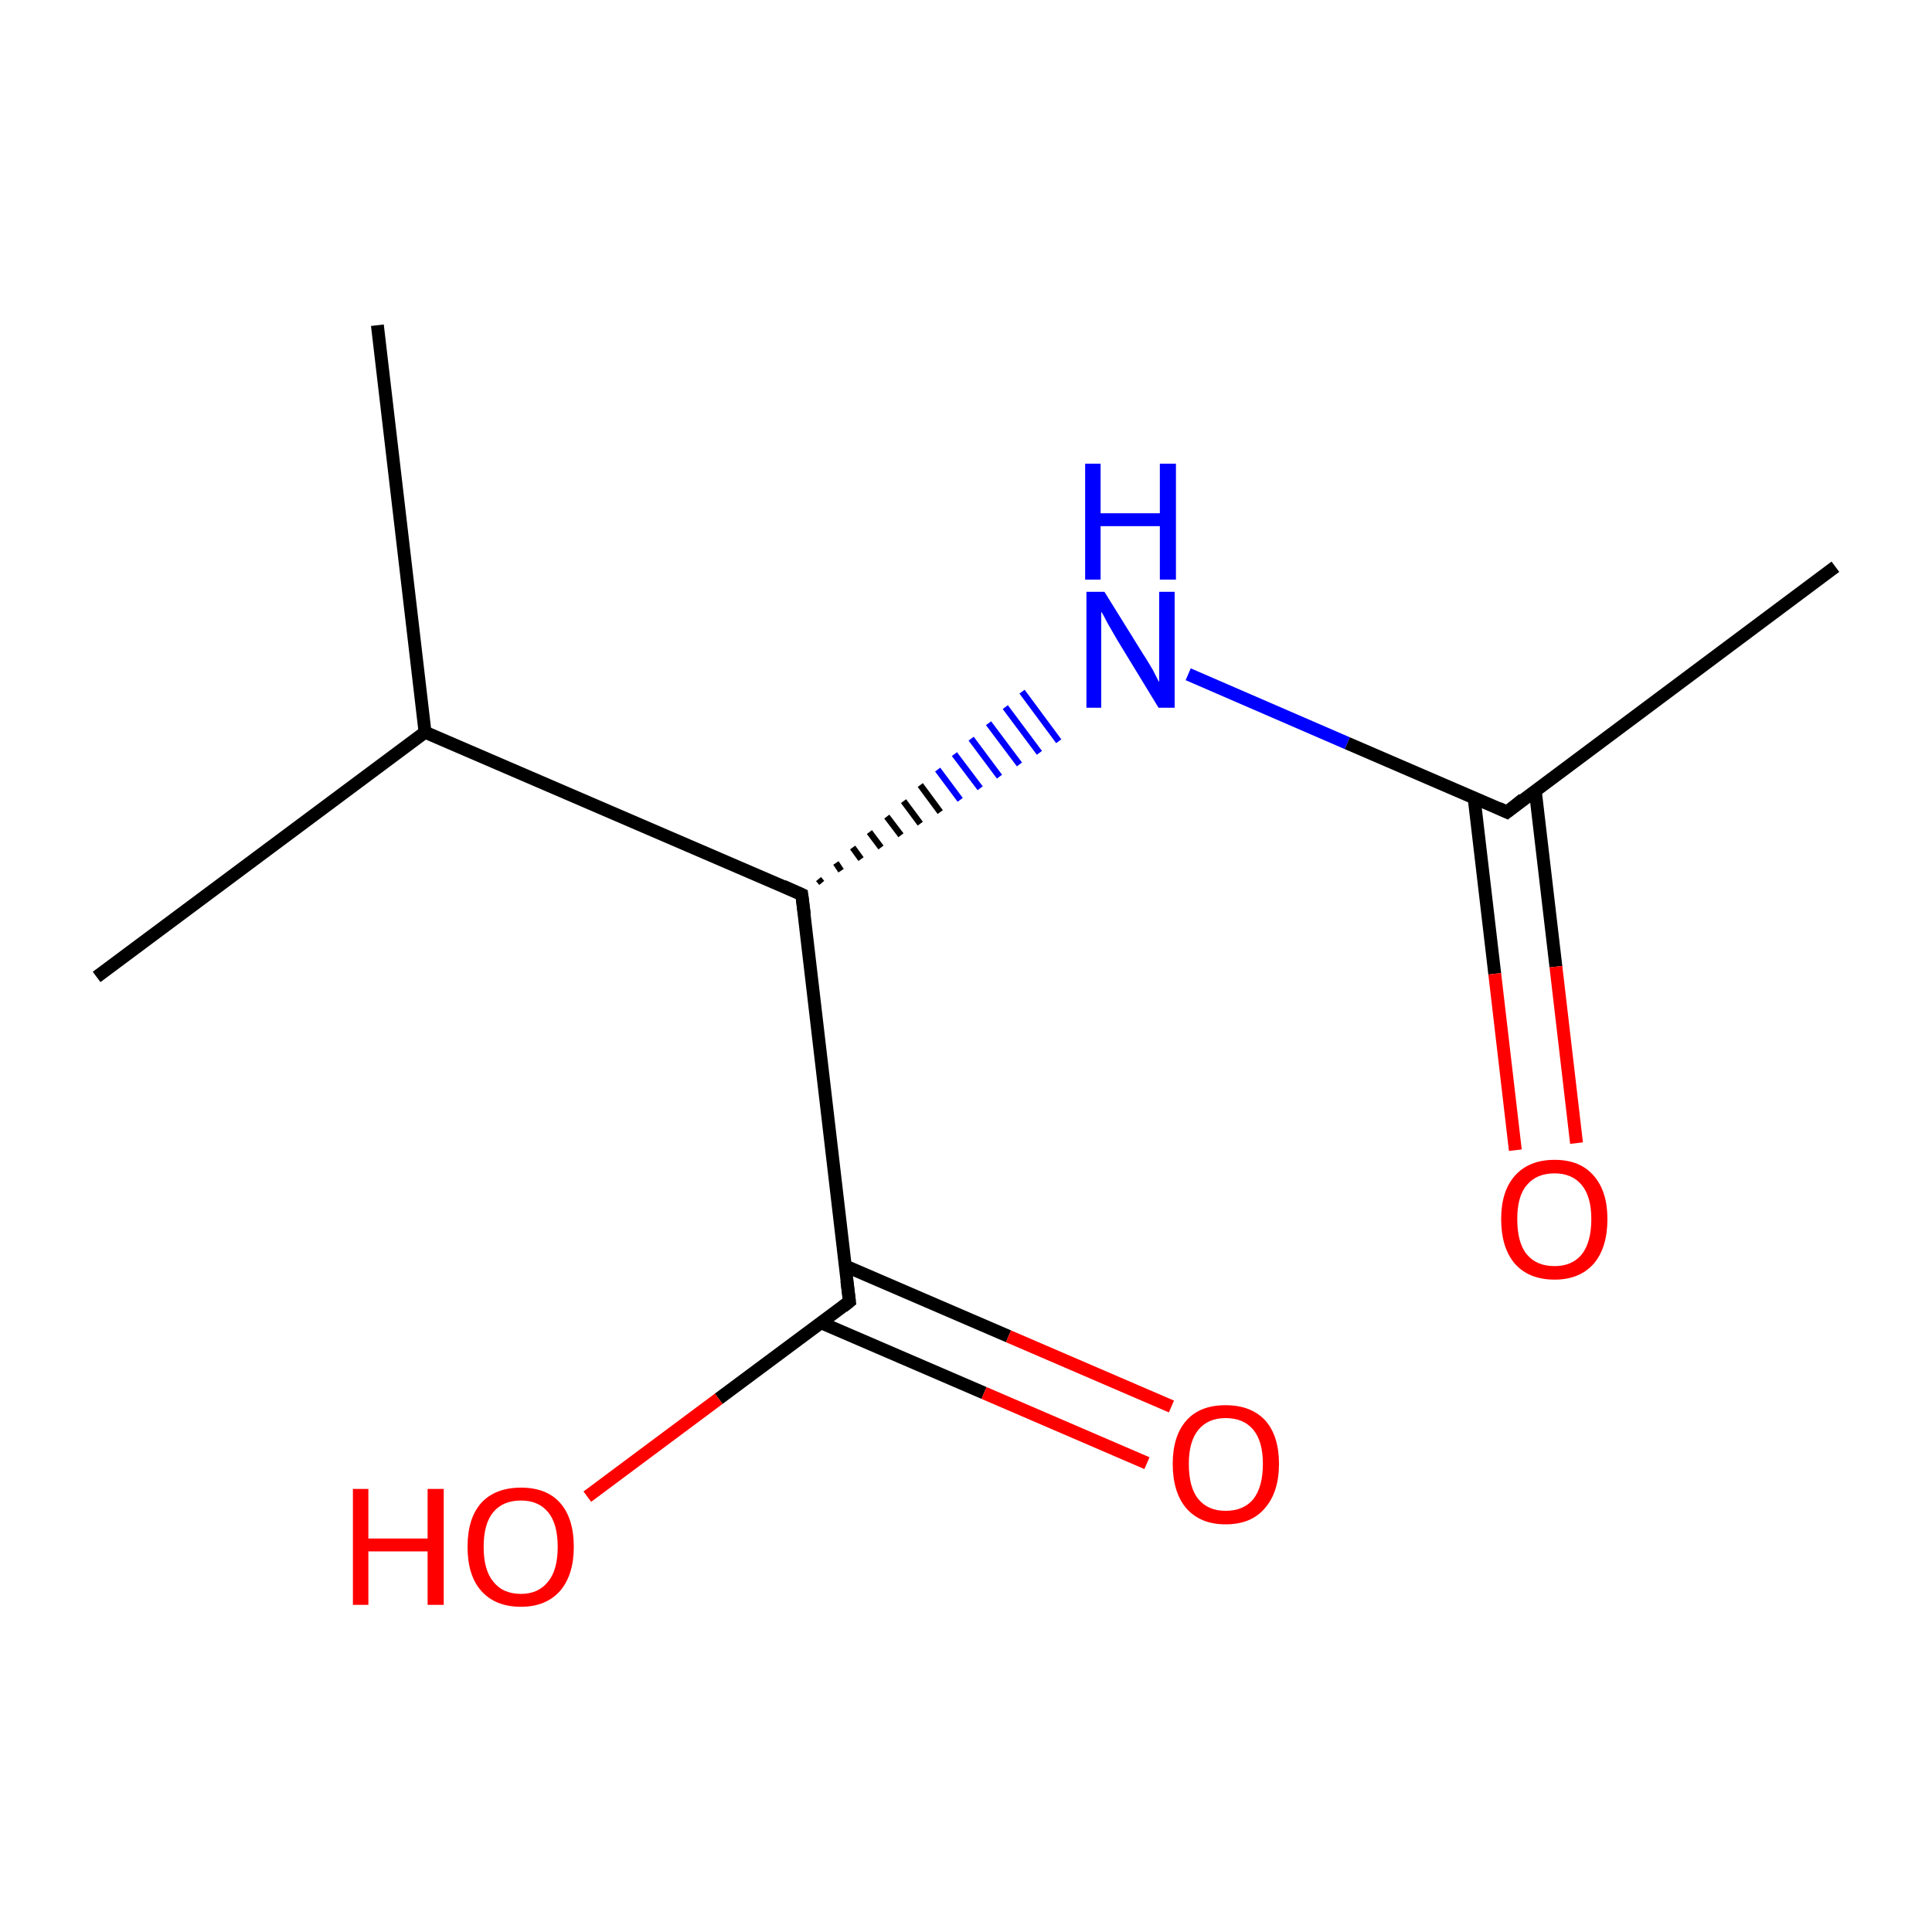 <?xml version='1.0' encoding='iso-8859-1'?>
<svg version='1.1' baseProfile='full'
              xmlns='http://www.w3.org/2000/svg'
                      xmlns:rdkit='http://www.rdkit.org/xml'
                      xmlns:xlink='http://www.w3.org/1999/xlink'
                  xml:space='preserve'
width='300px' height='300px' viewBox='0 0 300 300'>
<!-- END OF HEADER -->
<rect style='opacity:1.0;fill:#FFFFFF;stroke:none' width='300.0' height='300.0' x='0.0' y='0.0'> </rect>
<path class='bond-0 atom-0 atom-1' d='M 285.0,88.0 L 234.0,126.1' style='fill:none;fill-rule:evenodd;stroke:#000000;stroke-width:2.0px;stroke-linecap:butt;stroke-linejoin:miter;stroke-opacity:1' />
<path class='bond-1 atom-1 atom-2' d='M 228.9,123.9 L 232.1,151.2' style='fill:none;fill-rule:evenodd;stroke:#000000;stroke-width:2.0px;stroke-linecap:butt;stroke-linejoin:miter;stroke-opacity:1' />
<path class='bond-1 atom-1 atom-2' d='M 232.1,151.2 L 235.3,178.6' style='fill:none;fill-rule:evenodd;stroke:#FF0000;stroke-width:2.0px;stroke-linecap:butt;stroke-linejoin:miter;stroke-opacity:1' />
<path class='bond-1 atom-1 atom-2' d='M 238.4,122.8 L 241.6,150.1' style='fill:none;fill-rule:evenodd;stroke:#000000;stroke-width:2.0px;stroke-linecap:butt;stroke-linejoin:miter;stroke-opacity:1' />
<path class='bond-1 atom-1 atom-2' d='M 241.6,150.1 L 244.8,177.5' style='fill:none;fill-rule:evenodd;stroke:#FF0000;stroke-width:2.0px;stroke-linecap:butt;stroke-linejoin:miter;stroke-opacity:1' />
<path class='bond-2 atom-1 atom-3' d='M 234.0,126.1 L 209.2,115.4' style='fill:none;fill-rule:evenodd;stroke:#000000;stroke-width:2.0px;stroke-linecap:butt;stroke-linejoin:miter;stroke-opacity:1' />
<path class='bond-2 atom-1 atom-3' d='M 209.2,115.4 L 184.5,104.7' style='fill:none;fill-rule:evenodd;stroke:#0000FF;stroke-width:2.0px;stroke-linecap:butt;stroke-linejoin:miter;stroke-opacity:1' />
<path class='bond-3 atom-4 atom-3' d='M 127.6,137.1 L 127.1,136.5' style='fill:none;fill-rule:evenodd;stroke:#000000;stroke-width:1.0px;stroke-linecap:butt;stroke-linejoin:miter;stroke-opacity:1' />
<path class='bond-3 atom-4 atom-3' d='M 130.6,135.2 L 129.8,134.0' style='fill:none;fill-rule:evenodd;stroke:#000000;stroke-width:1.0px;stroke-linecap:butt;stroke-linejoin:miter;stroke-opacity:1' />
<path class='bond-3 atom-4 atom-3' d='M 133.7,133.4 L 132.4,131.6' style='fill:none;fill-rule:evenodd;stroke:#000000;stroke-width:1.0px;stroke-linecap:butt;stroke-linejoin:miter;stroke-opacity:1' />
<path class='bond-3 atom-4 atom-3' d='M 136.8,131.6 L 135.0,129.2' style='fill:none;fill-rule:evenodd;stroke:#000000;stroke-width:1.0px;stroke-linecap:butt;stroke-linejoin:miter;stroke-opacity:1' />
<path class='bond-3 atom-4 atom-3' d='M 139.9,129.7 L 137.7,126.8' style='fill:none;fill-rule:evenodd;stroke:#000000;stroke-width:1.0px;stroke-linecap:butt;stroke-linejoin:miter;stroke-opacity:1' />
<path class='bond-3 atom-4 atom-3' d='M 142.9,127.9 L 140.3,124.4' style='fill:none;fill-rule:evenodd;stroke:#000000;stroke-width:1.0px;stroke-linecap:butt;stroke-linejoin:miter;stroke-opacity:1' />
<path class='bond-3 atom-4 atom-3' d='M 146.0,126.1 L 142.9,121.9' style='fill:none;fill-rule:evenodd;stroke:#000000;stroke-width:1.0px;stroke-linecap:butt;stroke-linejoin:miter;stroke-opacity:1' />
<path class='bond-3 atom-4 atom-3' d='M 149.1,124.2 L 145.6,119.5' style='fill:none;fill-rule:evenodd;stroke:#0000FF;stroke-width:1.0px;stroke-linecap:butt;stroke-linejoin:miter;stroke-opacity:1' />
<path class='bond-3 atom-4 atom-3' d='M 152.2,122.4 L 148.2,117.1' style='fill:none;fill-rule:evenodd;stroke:#0000FF;stroke-width:1.0px;stroke-linecap:butt;stroke-linejoin:miter;stroke-opacity:1' />
<path class='bond-3 atom-4 atom-3' d='M 155.2,120.6 L 150.8,114.7' style='fill:none;fill-rule:evenodd;stroke:#0000FF;stroke-width:1.0px;stroke-linecap:butt;stroke-linejoin:miter;stroke-opacity:1' />
<path class='bond-3 atom-4 atom-3' d='M 158.3,118.7 L 153.5,112.3' style='fill:none;fill-rule:evenodd;stroke:#0000FF;stroke-width:1.0px;stroke-linecap:butt;stroke-linejoin:miter;stroke-opacity:1' />
<path class='bond-3 atom-4 atom-3' d='M 161.4,116.9 L 156.1,109.8' style='fill:none;fill-rule:evenodd;stroke:#0000FF;stroke-width:1.0px;stroke-linecap:butt;stroke-linejoin:miter;stroke-opacity:1' />
<path class='bond-3 atom-4 atom-3' d='M 164.4,115.1 L 158.7,107.4' style='fill:none;fill-rule:evenodd;stroke:#0000FF;stroke-width:1.0px;stroke-linecap:butt;stroke-linejoin:miter;stroke-opacity:1' />
<path class='bond-4 atom-4 atom-5' d='M 124.5,138.9 L 131.9,202.1' style='fill:none;fill-rule:evenodd;stroke:#000000;stroke-width:2.0px;stroke-linecap:butt;stroke-linejoin:miter;stroke-opacity:1' />
<path class='bond-5 atom-5 atom-6' d='M 127.5,205.4 L 152.8,216.3' style='fill:none;fill-rule:evenodd;stroke:#000000;stroke-width:2.0px;stroke-linecap:butt;stroke-linejoin:miter;stroke-opacity:1' />
<path class='bond-5 atom-5 atom-6' d='M 152.8,216.3 L 178.1,227.2' style='fill:none;fill-rule:evenodd;stroke:#FF0000;stroke-width:2.0px;stroke-linecap:butt;stroke-linejoin:miter;stroke-opacity:1' />
<path class='bond-5 atom-5 atom-6' d='M 131.3,196.6 L 156.6,207.5' style='fill:none;fill-rule:evenodd;stroke:#000000;stroke-width:2.0px;stroke-linecap:butt;stroke-linejoin:miter;stroke-opacity:1' />
<path class='bond-5 atom-5 atom-6' d='M 156.6,207.5 L 181.9,218.4' style='fill:none;fill-rule:evenodd;stroke:#FF0000;stroke-width:2.0px;stroke-linecap:butt;stroke-linejoin:miter;stroke-opacity:1' />
<path class='bond-6 atom-5 atom-7' d='M 131.9,202.1 L 111.6,217.2' style='fill:none;fill-rule:evenodd;stroke:#000000;stroke-width:2.0px;stroke-linecap:butt;stroke-linejoin:miter;stroke-opacity:1' />
<path class='bond-6 atom-5 atom-7' d='M 111.6,217.2 L 91.2,232.4' style='fill:none;fill-rule:evenodd;stroke:#FF0000;stroke-width:2.0px;stroke-linecap:butt;stroke-linejoin:miter;stroke-opacity:1' />
<path class='bond-7 atom-4 atom-8' d='M 124.5,138.9 L 66.0,113.7' style='fill:none;fill-rule:evenodd;stroke:#000000;stroke-width:2.0px;stroke-linecap:butt;stroke-linejoin:miter;stroke-opacity:1' />
<path class='bond-8 atom-8 atom-9' d='M 66.0,113.7 L 15.0,151.7' style='fill:none;fill-rule:evenodd;stroke:#000000;stroke-width:2.0px;stroke-linecap:butt;stroke-linejoin:miter;stroke-opacity:1' />
<path class='bond-9 atom-8 atom-10' d='M 66.0,113.7 L 58.6,50.5' style='fill:none;fill-rule:evenodd;stroke:#000000;stroke-width:2.0px;stroke-linecap:butt;stroke-linejoin:miter;stroke-opacity:1' />
<path d='M 236.5,124.1 L 234.0,126.1 L 232.7,125.5' style='fill:none;stroke:#000000;stroke-width:2.0px;stroke-linecap:butt;stroke-linejoin:miter;stroke-miterlimit:10;stroke-opacity:1;' />
<path d='M 124.9,142.0 L 124.5,138.9 L 121.6,137.6' style='fill:none;stroke:#000000;stroke-width:2.0px;stroke-linecap:butt;stroke-linejoin:miter;stroke-miterlimit:10;stroke-opacity:1;' />
<path d='M 131.5,198.9 L 131.9,202.1 L 130.9,202.9' style='fill:none;stroke:#000000;stroke-width:2.0px;stroke-linecap:butt;stroke-linejoin:miter;stroke-miterlimit:10;stroke-opacity:1;' />
<path class='atom-2' d='M 233.1 189.3
Q 233.1 185.0, 235.2 182.6
Q 237.4 180.1, 241.4 180.1
Q 245.4 180.1, 247.5 182.6
Q 249.6 185.0, 249.6 189.3
Q 249.6 193.7, 247.5 196.2
Q 245.3 198.7, 241.4 198.7
Q 237.4 198.7, 235.2 196.2
Q 233.1 193.7, 233.1 189.3
M 241.4 196.6
Q 244.1 196.6, 245.6 194.8
Q 247.1 192.9, 247.1 189.3
Q 247.1 185.8, 245.6 184.0
Q 244.1 182.2, 241.4 182.2
Q 238.6 182.2, 237.1 184.0
Q 235.6 185.7, 235.6 189.3
Q 235.6 193.0, 237.1 194.8
Q 238.6 196.6, 241.4 196.6
' fill='#FF0000'/>
<path class='atom-3' d='M 171.5 91.9
L 177.4 101.4
Q 178.0 102.3, 179.0 104.0
Q 179.9 105.8, 180.0 105.9
L 180.0 91.9
L 182.4 91.9
L 182.4 109.9
L 179.9 109.9
L 173.5 99.4
Q 172.8 98.2, 172.0 96.8
Q 171.3 95.4, 171.0 95.0
L 171.0 109.9
L 168.7 109.9
L 168.7 91.9
L 171.5 91.9
' fill='#0000FF'/>
<path class='atom-3' d='M 168.5 72.0
L 170.9 72.0
L 170.9 79.7
L 180.1 79.7
L 180.1 72.0
L 182.6 72.0
L 182.6 90.0
L 180.1 90.0
L 180.1 81.7
L 170.9 81.7
L 170.9 90.0
L 168.5 90.0
L 168.5 72.0
' fill='#0000FF'/>
<path class='atom-6' d='M 182.1 227.3
Q 182.1 223.0, 184.2 220.6
Q 186.3 218.2, 190.3 218.2
Q 194.3 218.2, 196.5 220.6
Q 198.6 223.0, 198.6 227.3
Q 198.6 231.7, 196.4 234.2
Q 194.3 236.7, 190.3 236.7
Q 186.4 236.7, 184.2 234.2
Q 182.1 231.7, 182.1 227.3
M 190.3 234.6
Q 193.1 234.6, 194.6 232.8
Q 196.1 230.9, 196.1 227.3
Q 196.1 223.8, 194.6 222.0
Q 193.1 220.2, 190.3 220.2
Q 187.6 220.2, 186.1 222.0
Q 184.6 223.8, 184.6 227.3
Q 184.6 231.0, 186.1 232.8
Q 187.6 234.6, 190.3 234.6
' fill='#FF0000'/>
<path class='atom-7' d='M 54.8 231.2
L 57.2 231.2
L 57.2 238.9
L 66.4 238.9
L 66.4 231.2
L 68.9 231.2
L 68.9 249.2
L 66.4 249.2
L 66.4 240.9
L 57.2 240.9
L 57.2 249.2
L 54.8 249.2
L 54.8 231.2
' fill='#FF0000'/>
<path class='atom-7' d='M 72.6 240.2
Q 72.6 235.8, 74.7 233.4
Q 76.9 231.0, 80.9 231.0
Q 84.9 231.0, 87.0 233.4
Q 89.1 235.8, 89.1 240.2
Q 89.1 244.5, 87.0 247.0
Q 84.8 249.5, 80.9 249.5
Q 76.9 249.5, 74.7 247.0
Q 72.6 244.6, 72.6 240.2
M 80.9 247.5
Q 83.6 247.5, 85.1 245.6
Q 86.6 243.8, 86.6 240.2
Q 86.6 236.6, 85.1 234.8
Q 83.6 233.0, 80.9 233.0
Q 78.1 233.0, 76.6 234.8
Q 75.1 236.6, 75.1 240.2
Q 75.1 243.8, 76.6 245.6
Q 78.1 247.5, 80.9 247.5
' fill='#FF0000'/>
</svg>
